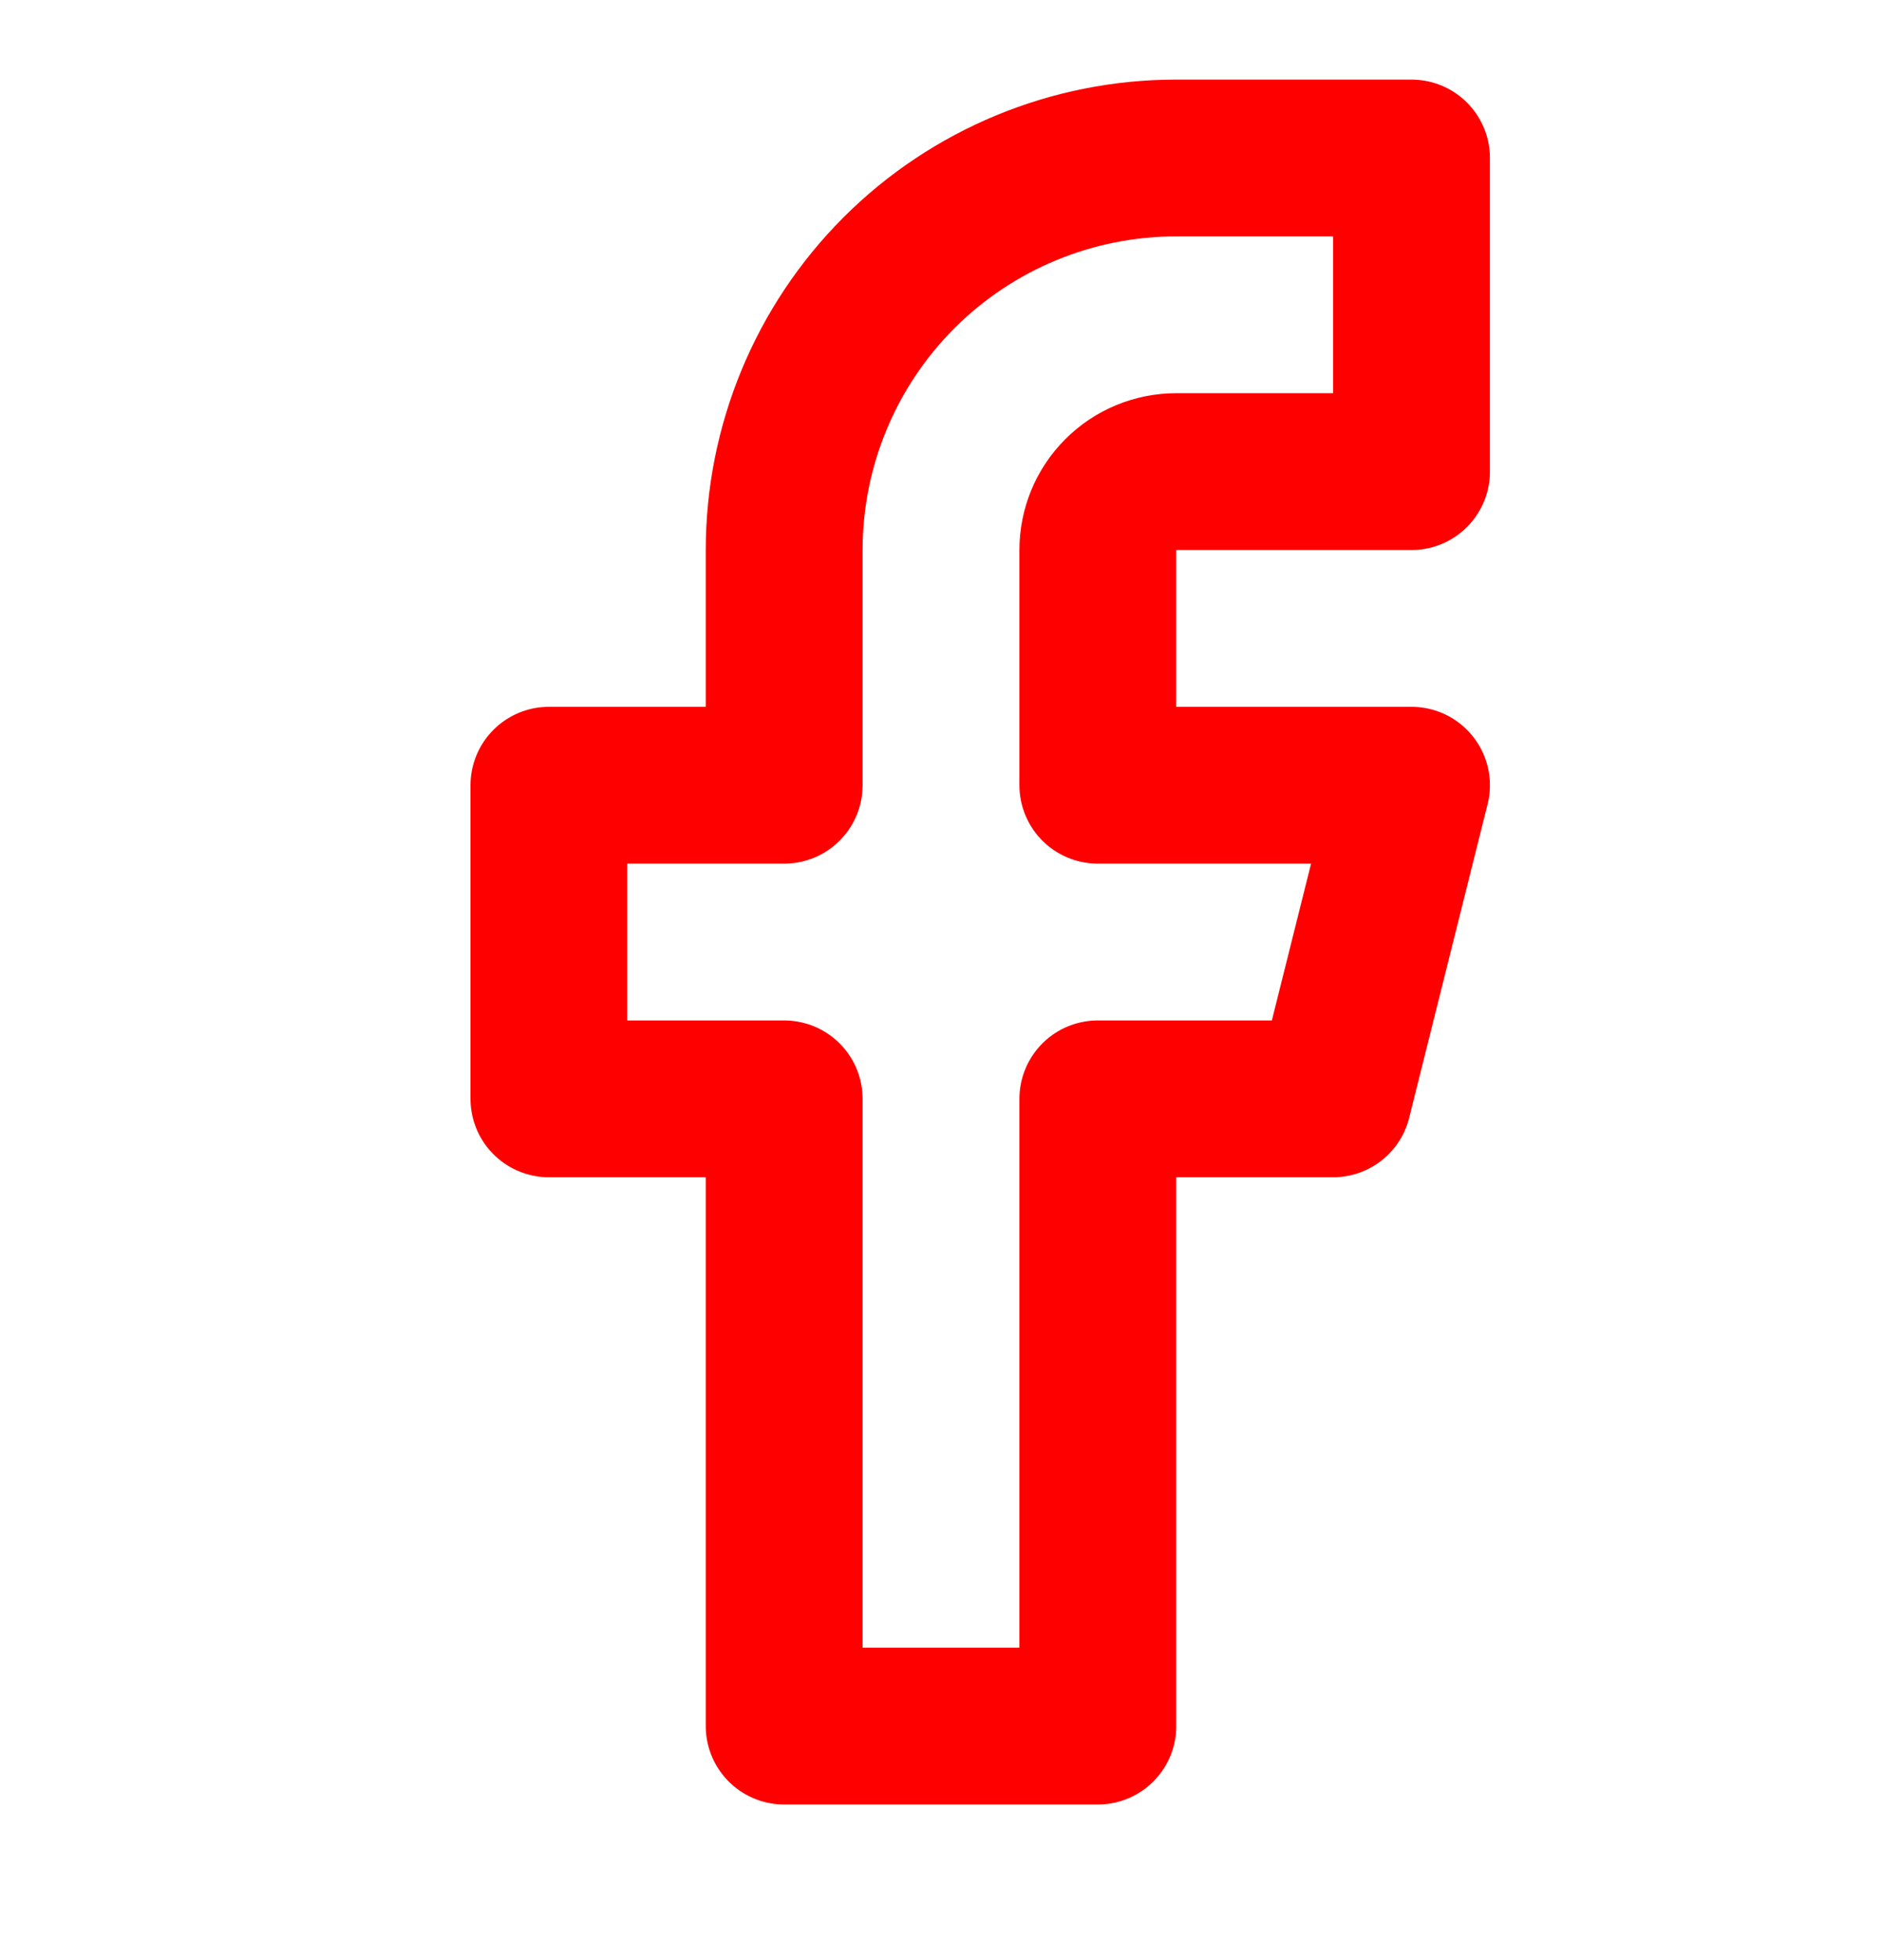 <svg width="24" height="25" viewBox="0 0 24 25" fill="none" xmlns="http://www.w3.org/2000/svg">
<path d="M18 2.015H15C13.674 2.015 12.402 2.541 11.464 3.479C10.527 4.417 10 5.689 10 7.015V10.015H7V14.015H10V22.015H14V14.015H17L18 10.015H14V7.015C14 6.749 14.105 6.495 14.293 6.308C14.48 6.12 14.735 6.015 15 6.015H18V2.015Z" stroke="#FF0000" stroke-width="2" stroke-linecap="round" stroke-linejoin="round"/>
</svg>
